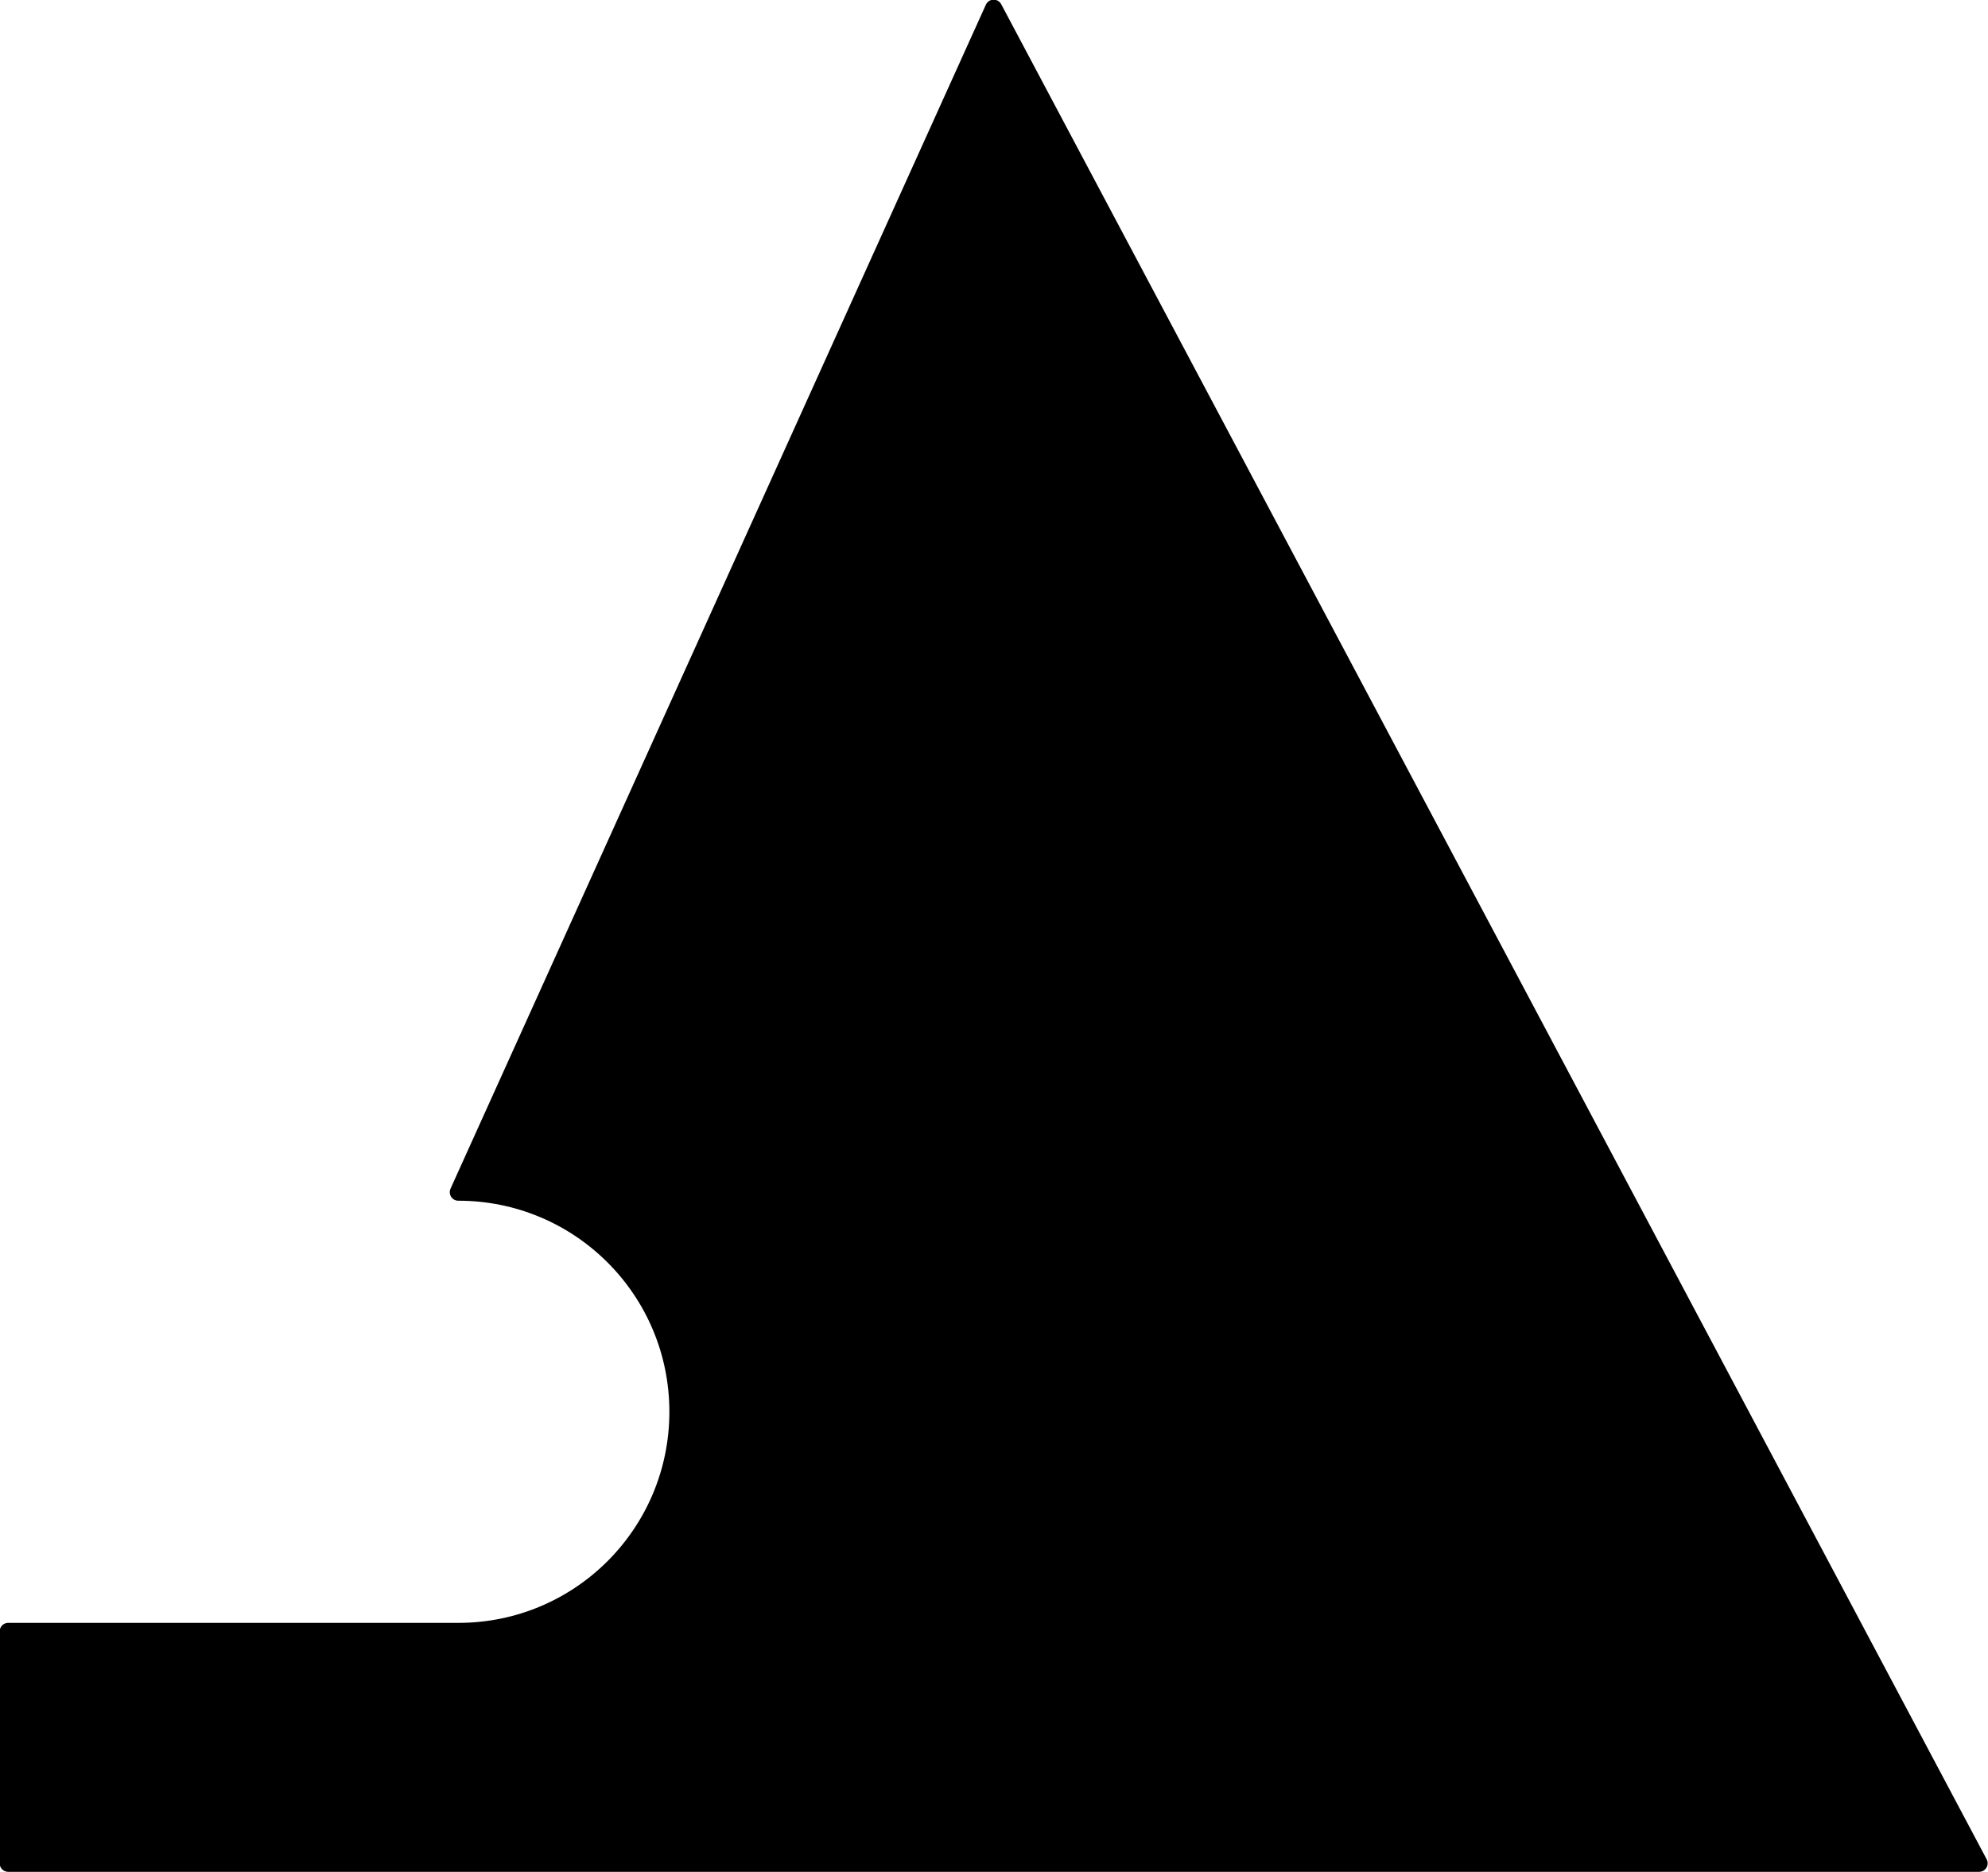<?xml version="1.0" encoding="UTF-8"?>
<svg id="Layer_2" data-name="Layer 2" xmlns="http://www.w3.org/2000/svg" viewBox="0 0 29.15 27.45">
  <defs>
    <style>
      .cls-1 {
        stroke: #000;
        stroke-linecap: round;
        stroke-linejoin: round;
        stroke-width: .25px;
      }
    </style>
  </defs>
  <g id="Layer_2-2" data-name="Layer 2">
    <g id="LINE">
      <g id="LWPOLYLINE-2">
        <path class="cls-1" d="m14.57.12l-7.85,17.36c1.78,0,3.22,1.44,3.22,3.22s-1.44,3.22-3.22,3.22H.12v3.4h28.9L14.57.12Z"/>
      </g>
    </g>
  </g>
</svg>